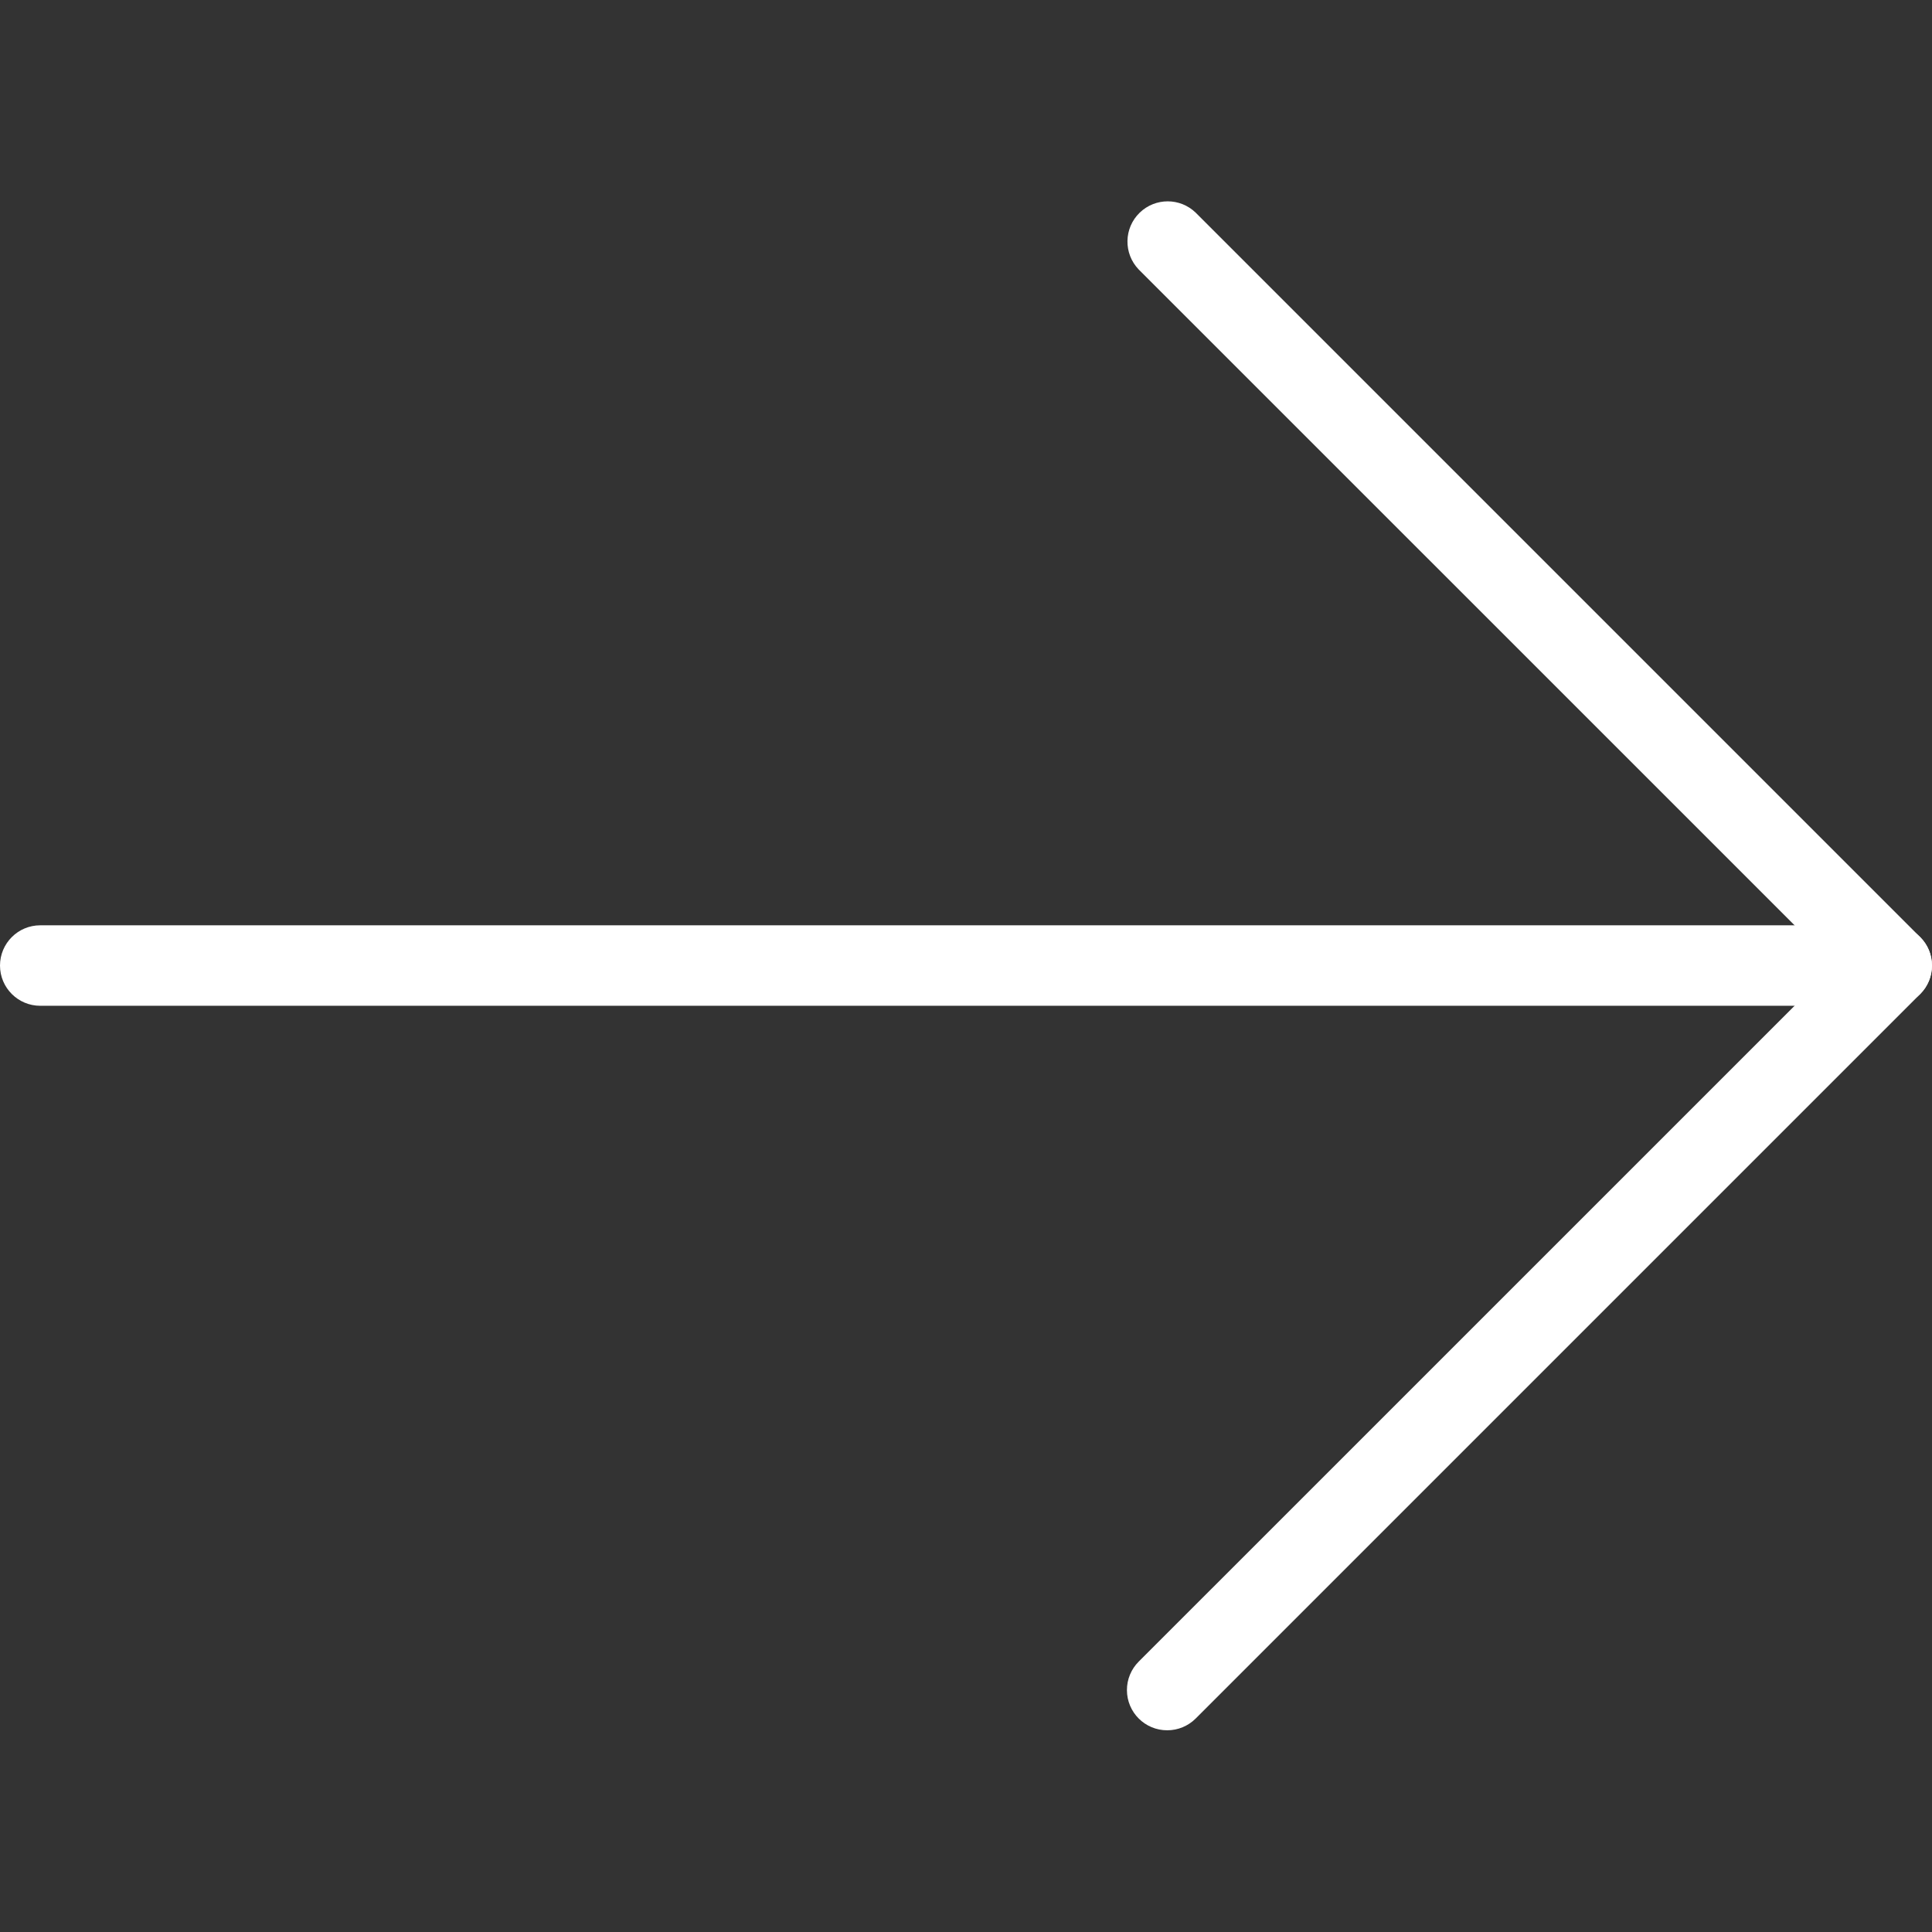 <svg width="64" height="64" viewBox="0 0 64 64" fill="none" xmlns="http://www.w3.org/2000/svg">
<rect x="0" y="0" width="64" height="64" fill="#333333" stroke="none"/>
<path d="M38.667 57.318C37.93 57.32 37.332 56.724 37.331 55.987C37.33 55.632 37.471 55.292 37.723 55.041L60.781 31.985L37.723 8.929C37.211 8.399 37.226 7.555 37.755 7.044C38.272 6.545 39.091 6.545 39.608 7.044L63.608 31.044C64.128 31.564 64.128 32.408 63.608 32.929L39.608 56.929C39.358 57.178 39.02 57.318 38.667 57.318Z" fill="white"/>
<path d="M62.667 33.318H1.333C0.597 33.318 0 32.721 0 31.985C0 31.249 0.597 30.652 1.333 30.652H62.667C63.403 30.652 64 31.249 64 31.985C64 32.721 63.403 33.318 62.667 33.318Z" fill="white"/>
</svg>
